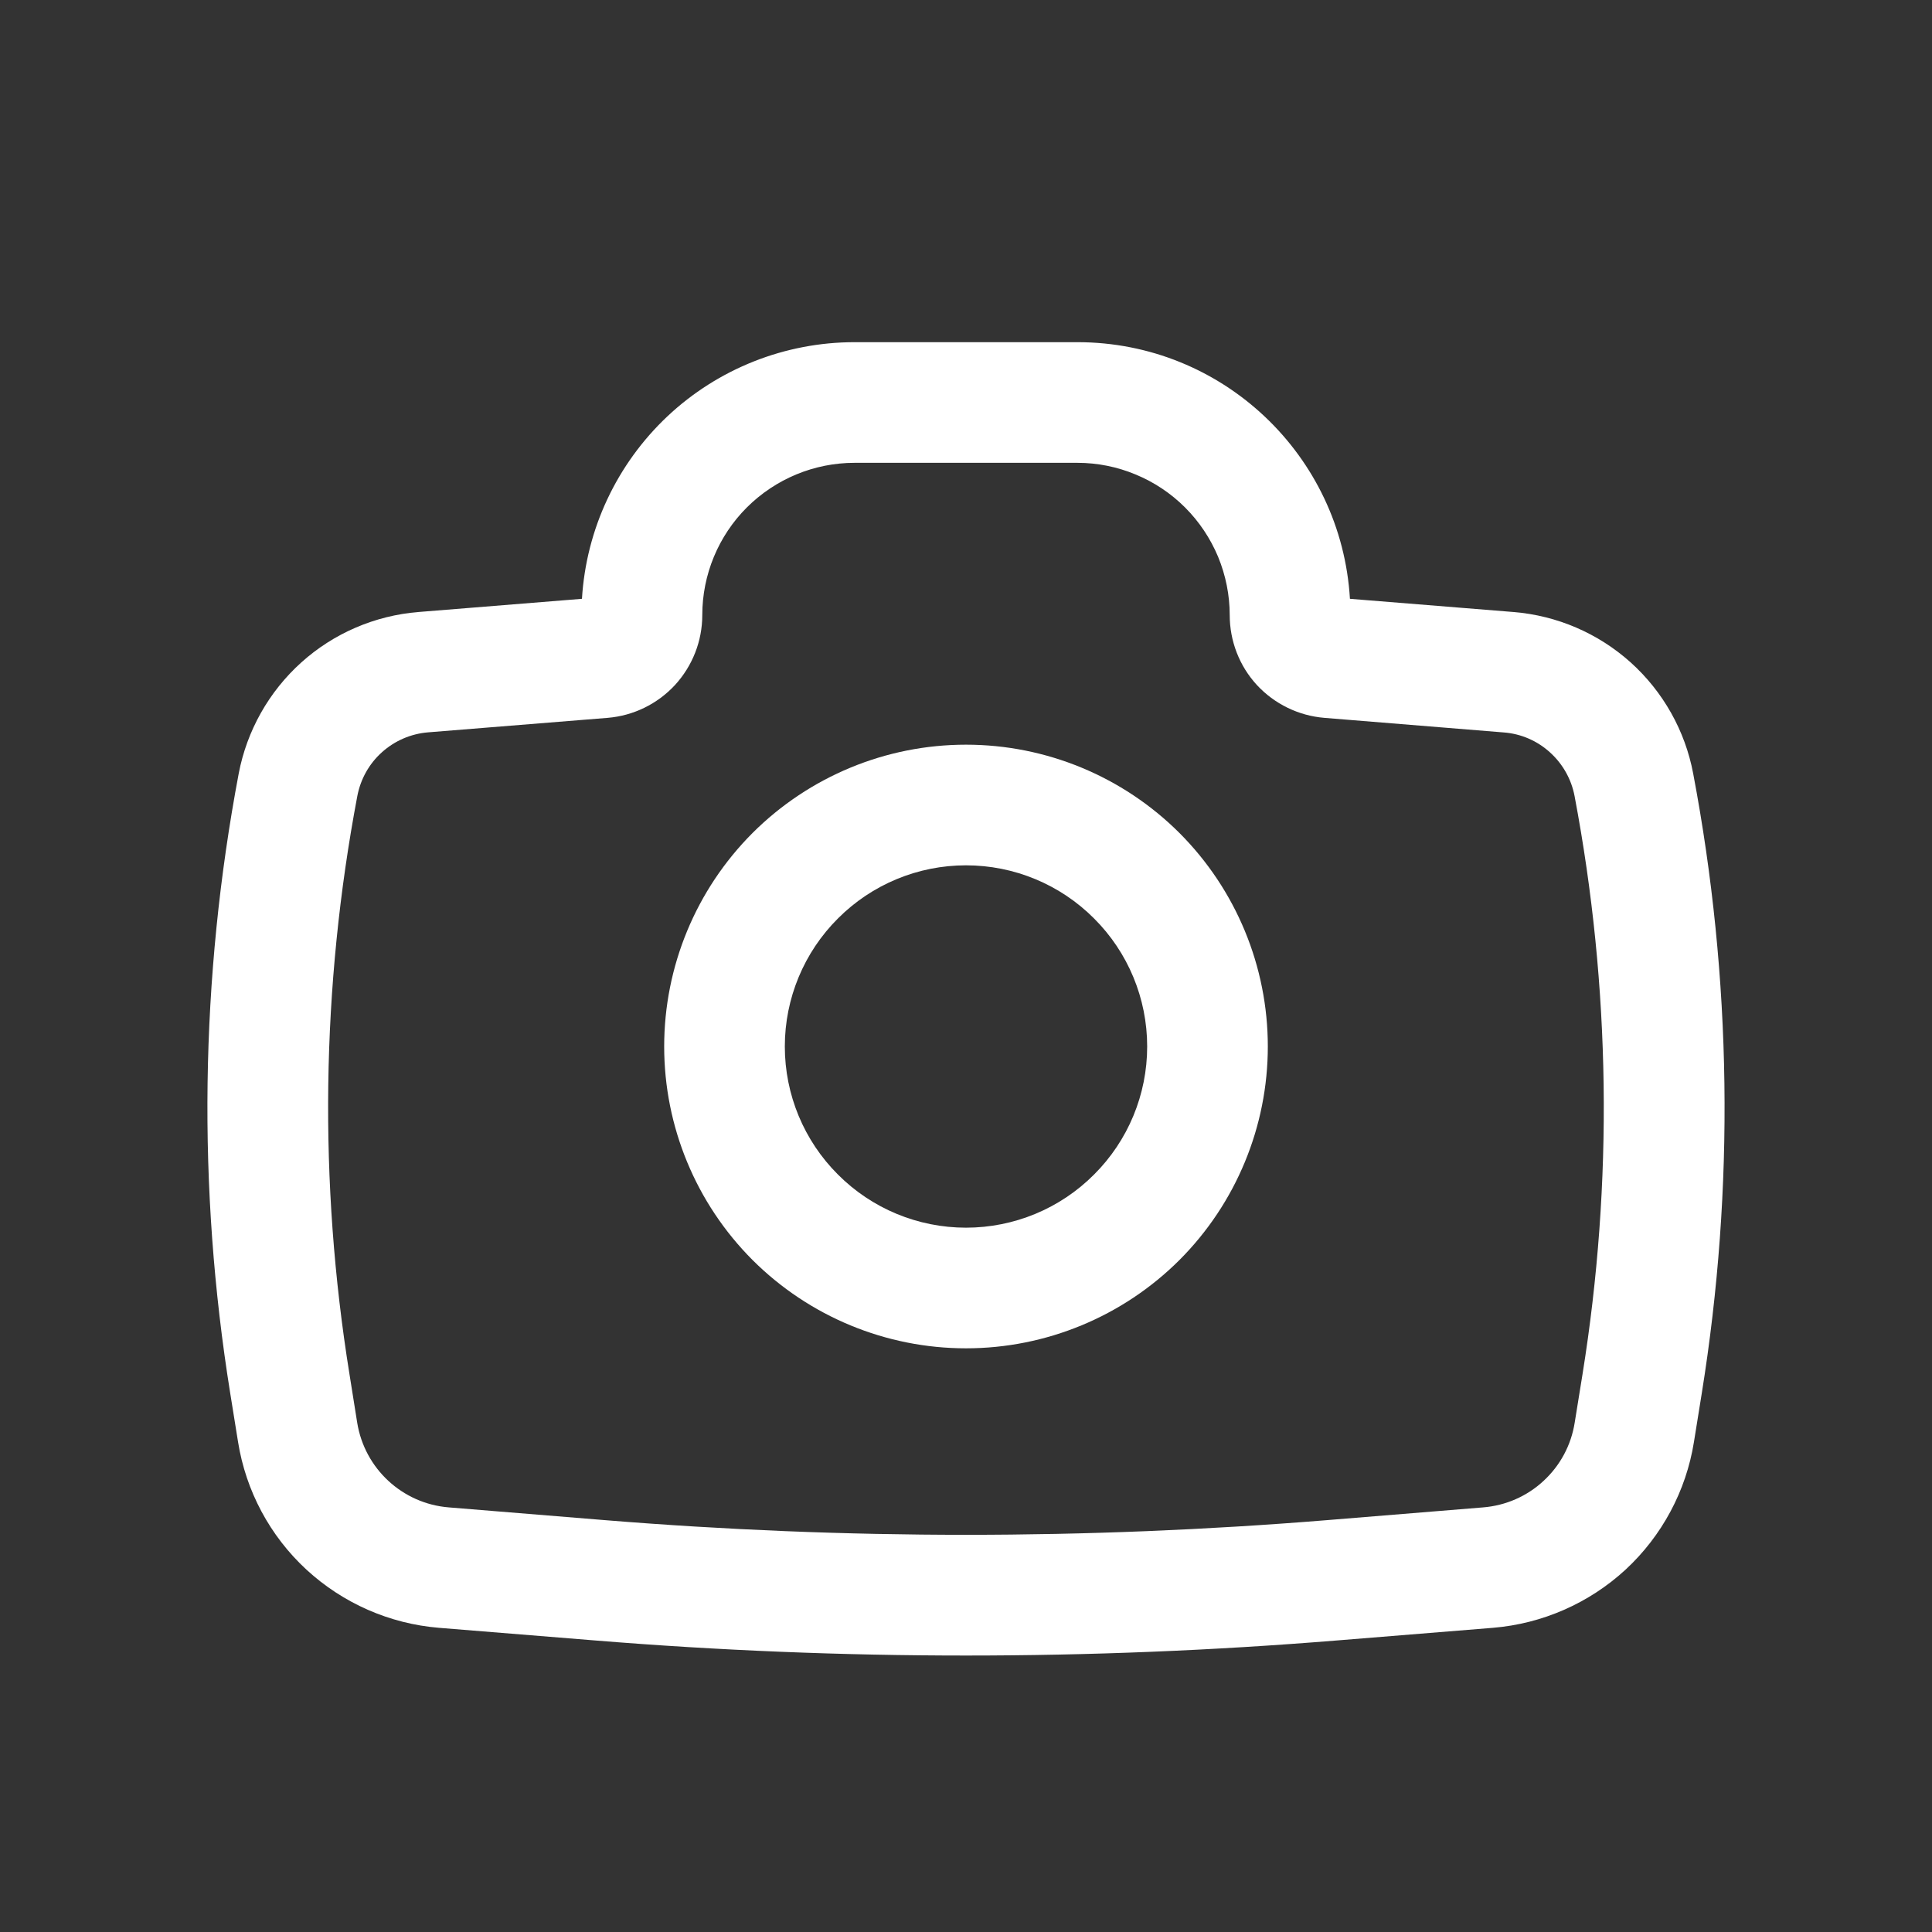 <svg width="18" height="18" viewBox="0 0 18 18" fill="none" xmlns="http://www.w3.org/2000/svg">
<rect x="0" y="0" width="18" height="18" fill="#333333" stroke="none"/>
<path fill-rule="evenodd" clip-rule="evenodd" d="M6.188 9.75C6.188 9.004 6.484 8.289 7.011 7.761C7.539 7.234 8.254 6.938 9 6.938C9.746 6.938 10.461 7.234 10.989 7.761C11.516 8.289 11.812 9.004 11.812 9.75C11.812 10.496 11.516 11.211 10.989 11.739C10.461 12.266 9.746 12.562 9 12.562C8.254 12.562 7.539 12.266 7.011 11.739C6.484 11.211 6.188 10.496 6.188 9.75ZM9 8.062C8.552 8.062 8.123 8.24 7.807 8.557C7.49 8.873 7.312 9.302 7.312 9.75C7.312 10.198 7.49 10.627 7.807 10.943C8.123 11.26 8.552 11.438 9 11.438C9.448 11.438 9.877 11.26 10.193 10.943C10.51 10.627 10.688 10.198 10.688 9.75C10.688 9.302 10.51 8.873 10.193 8.557C9.877 8.24 9.448 8.062 9 8.062Z" fill="white"/>
<path fill-rule="evenodd" clip-rule="evenodd" d="M7.962 4.312C7.585 4.312 7.225 4.462 6.958 4.728C6.692 4.994 6.543 5.355 6.543 5.731C6.543 5.972 6.452 6.204 6.289 6.382C6.125 6.559 5.902 6.668 5.662 6.688L3.989 6.823C3.829 6.836 3.678 6.901 3.559 7.008C3.439 7.115 3.359 7.259 3.329 7.417C2.993 9.194 2.968 11.017 3.256 12.803L3.328 13.255C3.397 13.683 3.749 14.009 4.181 14.044L5.638 14.163C7.876 14.345 10.124 14.345 12.361 14.163L13.818 14.044C14.028 14.027 14.226 13.941 14.381 13.797C14.536 13.654 14.638 13.464 14.671 13.255L14.744 12.803C15.031 11.017 15.006 9.194 14.67 7.417C14.64 7.259 14.559 7.116 14.44 7.009C14.321 6.901 14.17 6.836 14.01 6.824L12.338 6.688C12.098 6.668 11.874 6.559 11.71 6.382C11.547 6.205 11.457 5.972 11.457 5.731C11.457 5.545 11.42 5.361 11.349 5.188C11.277 5.016 11.173 4.86 11.041 4.728C10.909 4.596 10.753 4.492 10.581 4.421C10.409 4.349 10.224 4.312 10.038 4.312H7.962ZM5.422 5.579C5.461 4.931 5.746 4.324 6.218 3.879C6.69 3.435 7.314 3.188 7.962 3.188H10.038C11.392 3.188 12.498 4.245 12.577 5.579L14.101 5.702C14.507 5.735 14.89 5.9 15.193 6.172C15.495 6.444 15.7 6.808 15.775 7.207C16.136 9.113 16.163 11.066 15.855 12.981L15.782 13.435C15.709 13.891 15.484 14.31 15.145 14.624C14.805 14.937 14.37 15.128 13.909 15.166L12.453 15.284C10.155 15.471 7.845 15.471 5.547 15.284L4.09 15.166C3.629 15.128 3.195 14.937 2.855 14.624C2.515 14.31 2.291 13.891 2.218 13.435L2.145 12.981C1.837 11.066 1.864 9.113 2.224 7.207C2.3 6.808 2.505 6.444 2.807 6.172C3.109 5.9 3.493 5.735 3.898 5.702L5.422 5.579Z" fill="white"/>
</svg>
